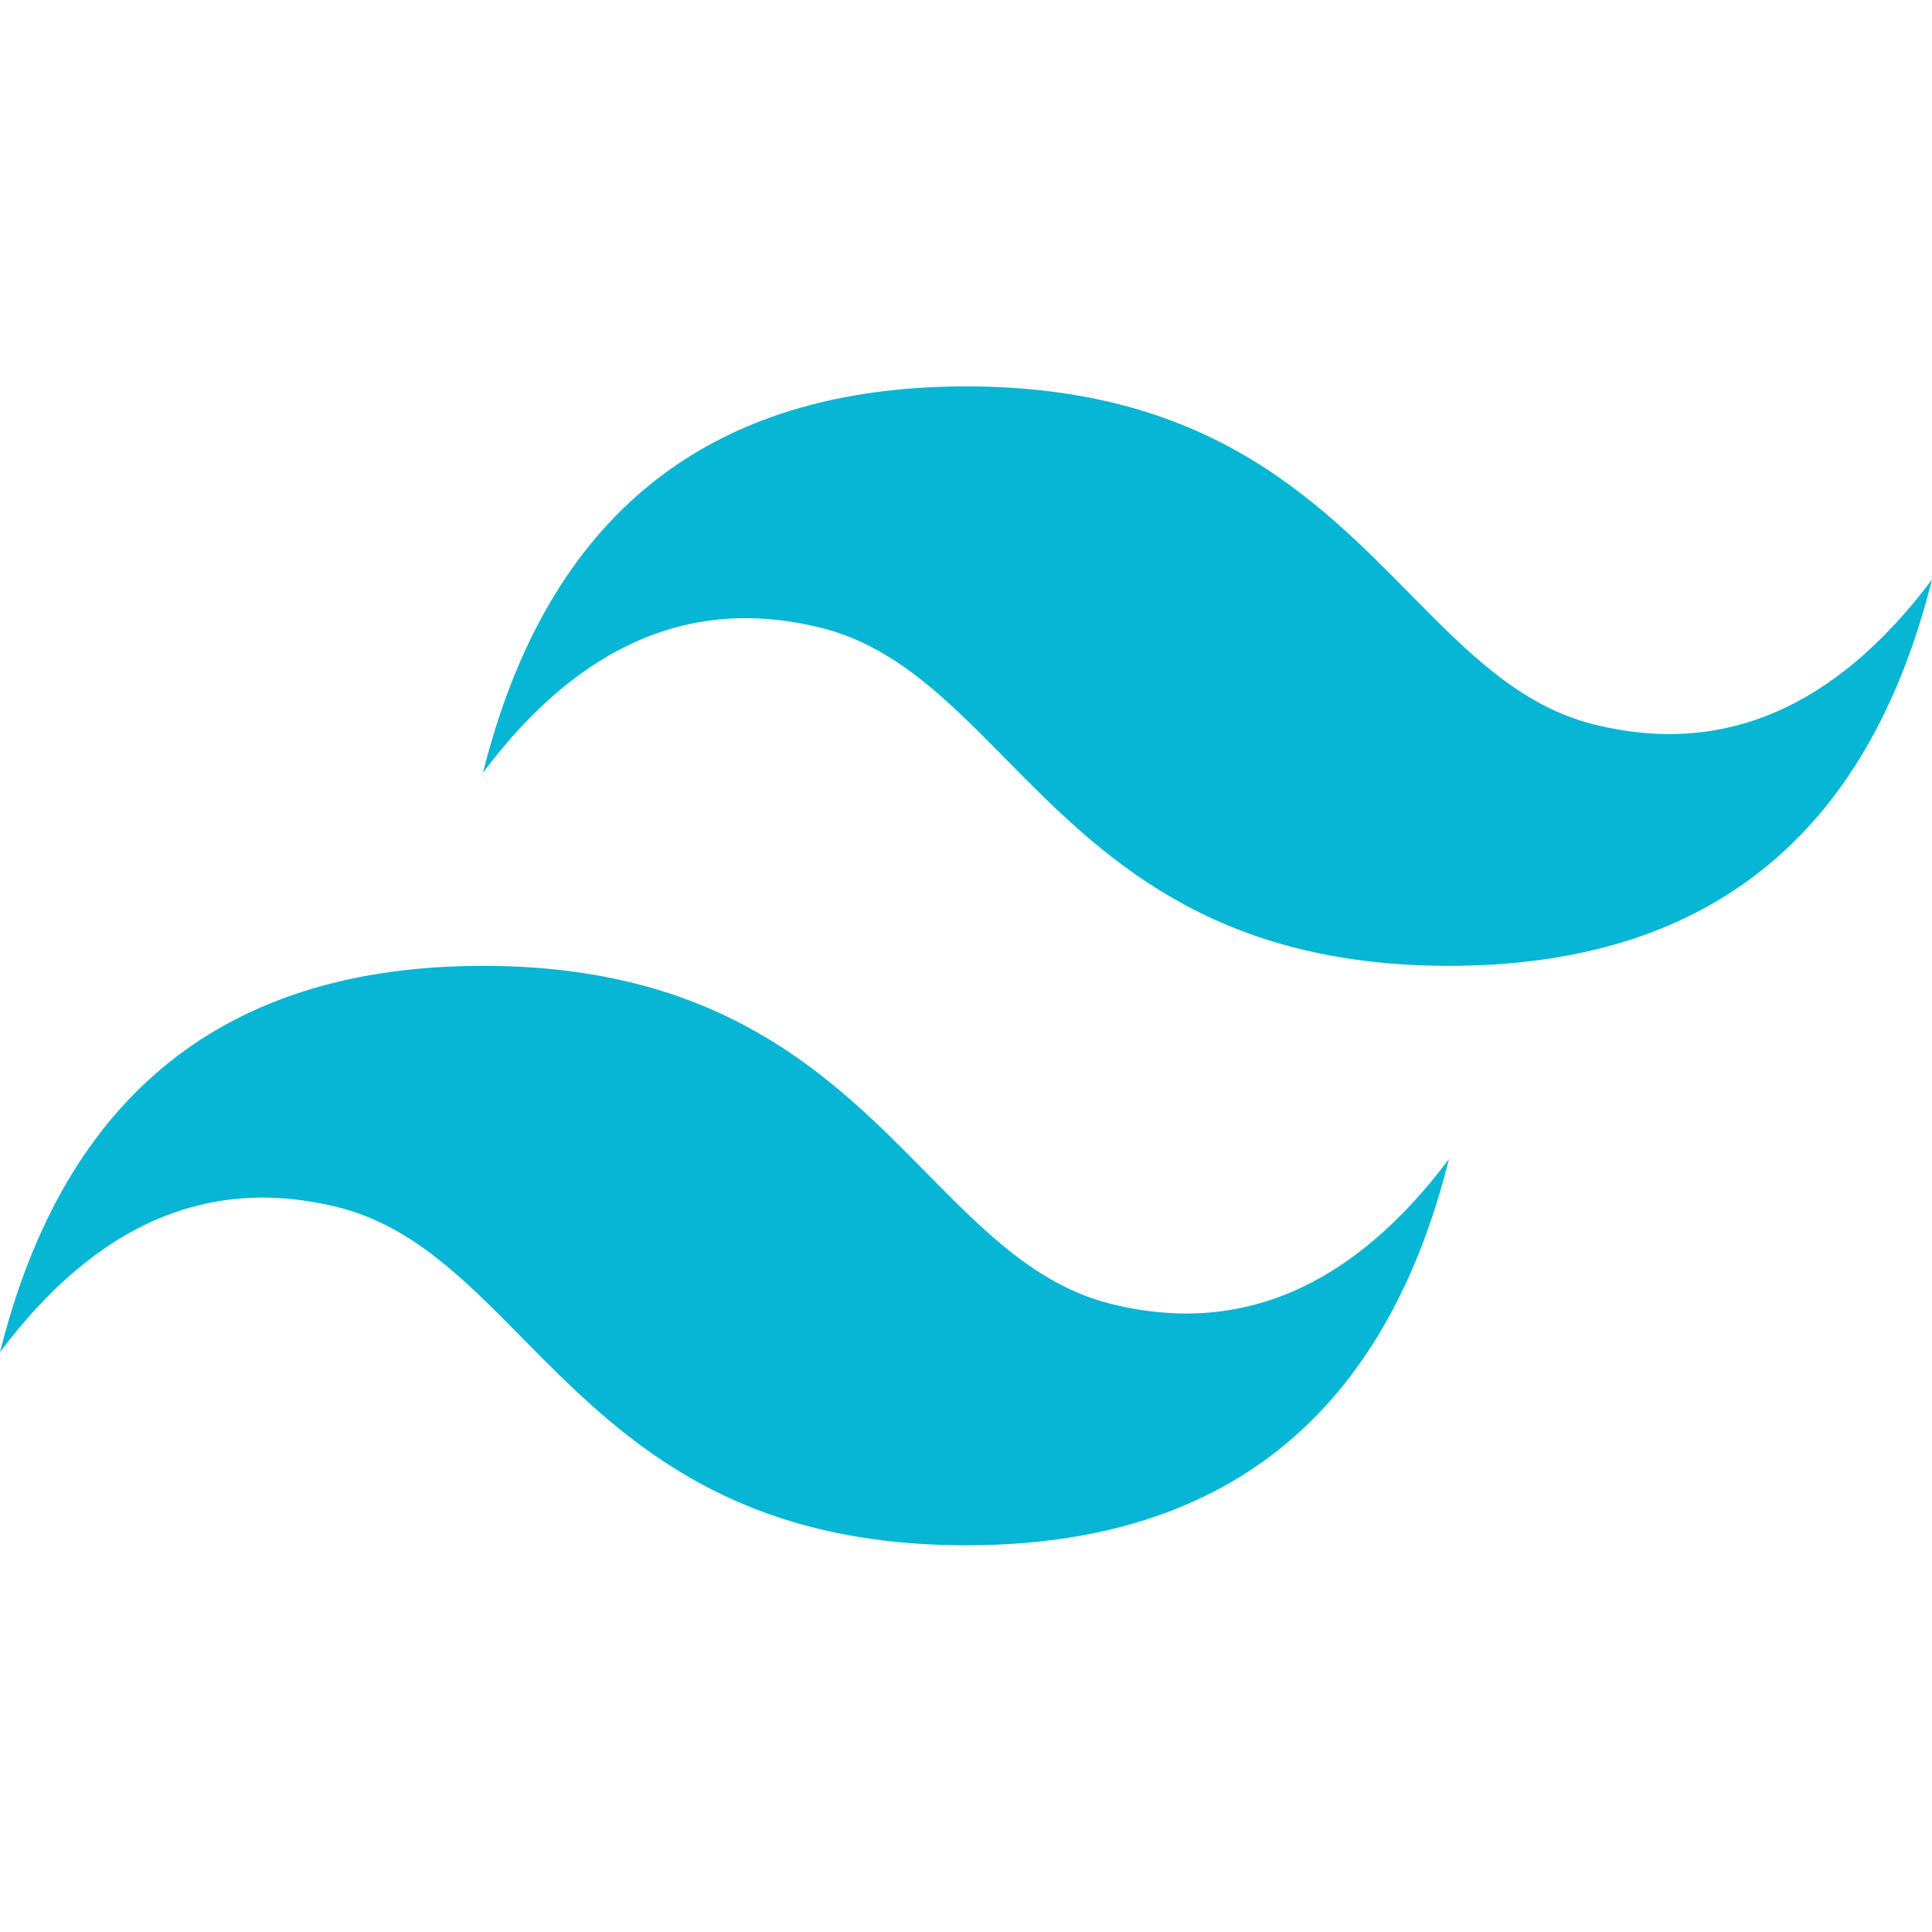 <svg width="25" height="25" viewBox="0 0 25 25" fill="none" xmlns="http://www.w3.org/2000/svg">
<path d="M12.5 5C9.167 5 7.083 6.666 6.25 9.998C7.5 8.332 8.958 7.708 10.625 8.124C11.576 8.362 12.255 9.052 13.008 9.815C14.233 11.059 15.652 12.498 18.75 12.498C22.083 12.498 24.167 10.832 25 7.499C23.75 9.165 22.292 9.79 20.625 9.374C19.674 9.136 18.995 8.446 18.242 7.683C17.017 6.439 15.598 5 12.5 5ZM6.25 12.498C2.917 12.498 0.833 14.164 0 17.497C1.25 15.83 2.708 15.205 4.375 15.622C5.326 15.86 6.005 16.55 6.758 17.313C7.983 18.556 9.402 19.996 12.5 19.996C15.833 19.996 17.917 18.33 18.75 14.997C17.5 16.663 16.042 17.288 14.375 16.872C13.424 16.634 12.745 15.944 11.992 15.181C10.767 13.937 9.348 12.498 6.25 12.498Z" fill="#06B6D4"/>
</svg>
